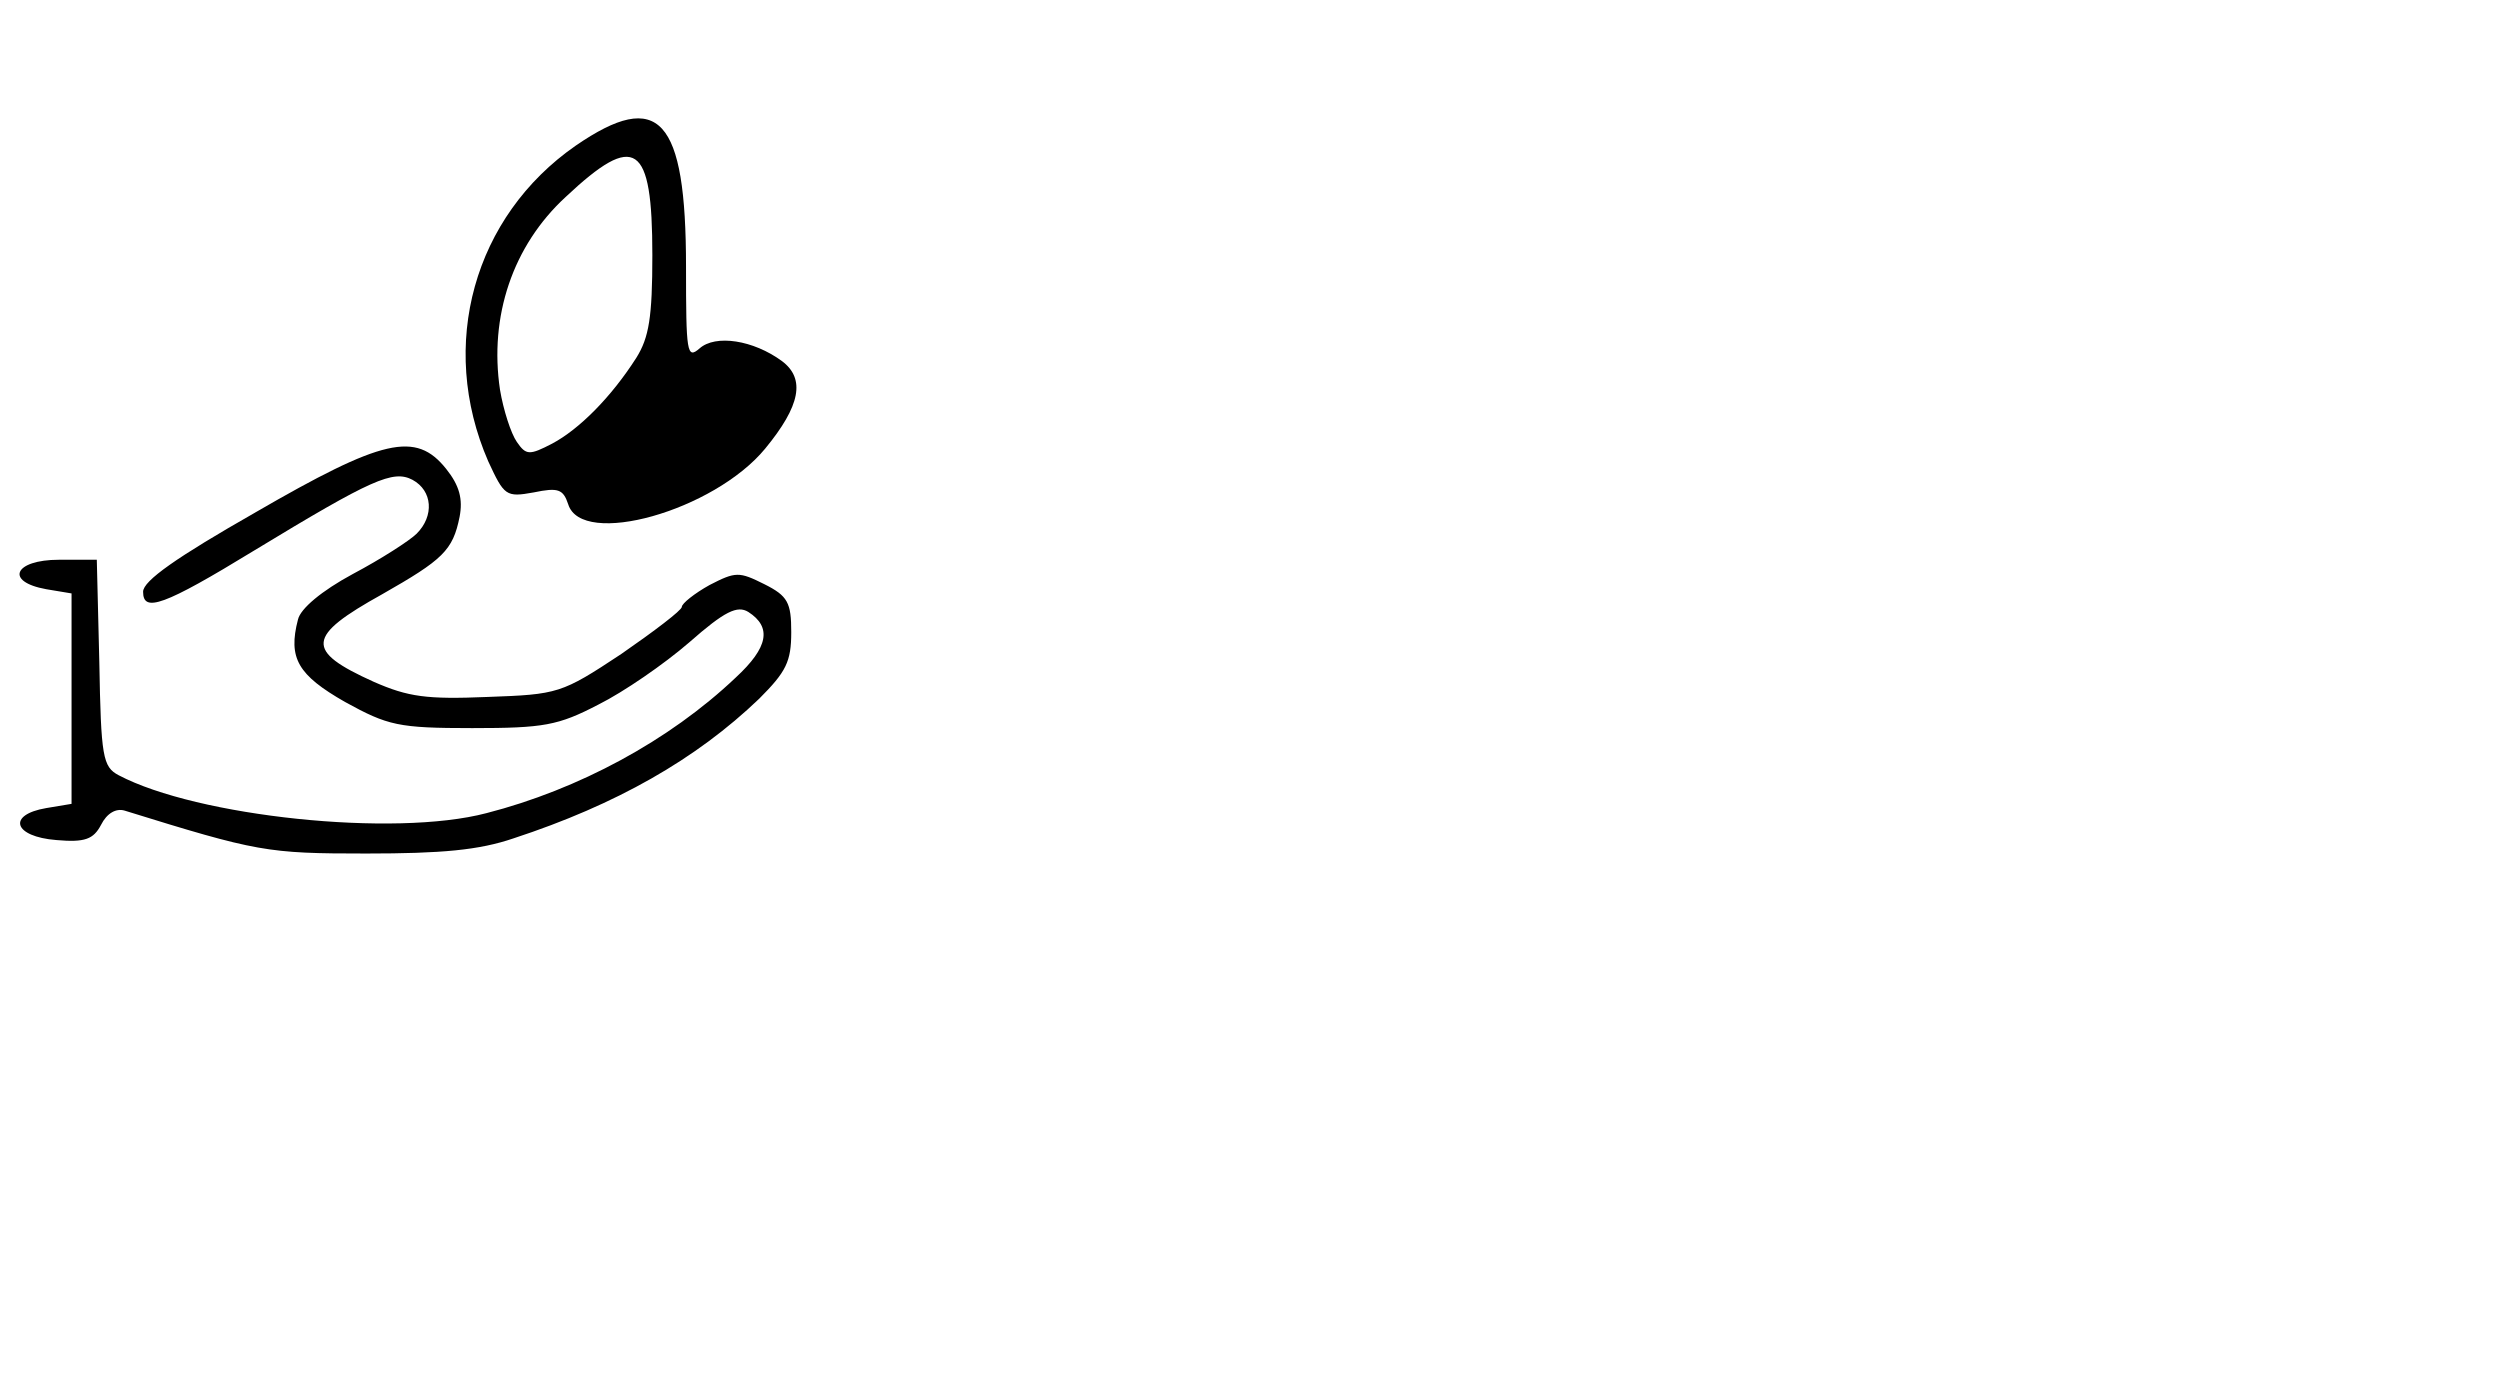 <?xml version="1.0" standalone="no"?>
<!DOCTYPE svg PUBLIC "-//W3C//DTD SVG 20010904//EN"
 "http://www.w3.org/TR/2001/REC-SVG-20010904/DTD/svg10.dtd">
<svg version="1.0" xmlns="http://www.w3.org/2000/svg"
 width="297pt" height="165pt" viewBox="0 0 297 165"
 preserveAspectRatio="xMidYMid meet">
<g transform="translate(0,165) scale(0.1,-0.1)"
fill="#000000" stroke="none">
<path d="M684 1477 c-121 -84 -164 -237 -104 -375 19 -41 21 -43 54 -37 29 6
35 4 41 -14 16 -52 173 -8 234 66 42 51 48 83 20 104 -34 25 -79 32 -98 15
-15 -13 -16 -5 -16 97 0 177 -32 212 -131 144z m91 -130 c0 -74 -4 -98 -19
-122 -30 -47 -68 -85 -100 -102 -27 -14 -31 -14 -42 2 -7 10 -16 38 -20 62
-13 87 15 171 78 229 83 78 103 64 103 -69z"/>
<path d="M303 1041 c-93 -53 -133 -81 -133 -94 0 -25 24 -17 132 49 140 85
165 96 188 84 24 -13 26 -43 5 -64 -8 -8 -42 -30 -76 -48 -37 -20 -62 -41 -65
-54 -12 -46 0 -66 56 -98 51 -28 63 -31 151 -31 85 0 102 3 150 28 30 15 78
48 108 74 42 37 57 44 70 36 28 -18 24 -42 -15 -78 -79 -75 -187 -133 -296
-161 -110 -29 -344 -4 -437 45 -19 10 -21 22 -23 134 l-3 122 -45 0 c-53 0
-65 -26 -15 -35 l30 -5 0 -125 0 -125 -30 -5 c-47 -8 -39 -34 12 -38 34 -3 44
1 53 18 7 14 18 20 28 17 158 -49 169 -51 287 -51 90 0 134 4 175 18 122 40
217 94 292 166 32 32 38 44 38 79 0 35 -4 43 -32 57 -30 15 -34 15 -65 -1 -18
-10 -33 -22 -33 -26 0 -4 -33 -29 -72 -56 -71 -47 -75 -48 -159 -51 -72 -3
-94 0 -135 18 -82 37 -80 54 10 104 72 41 84 52 92 92 4 21 0 37 -16 57 -36
45 -75 36 -227 -52z"/>
</g>
</svg>
